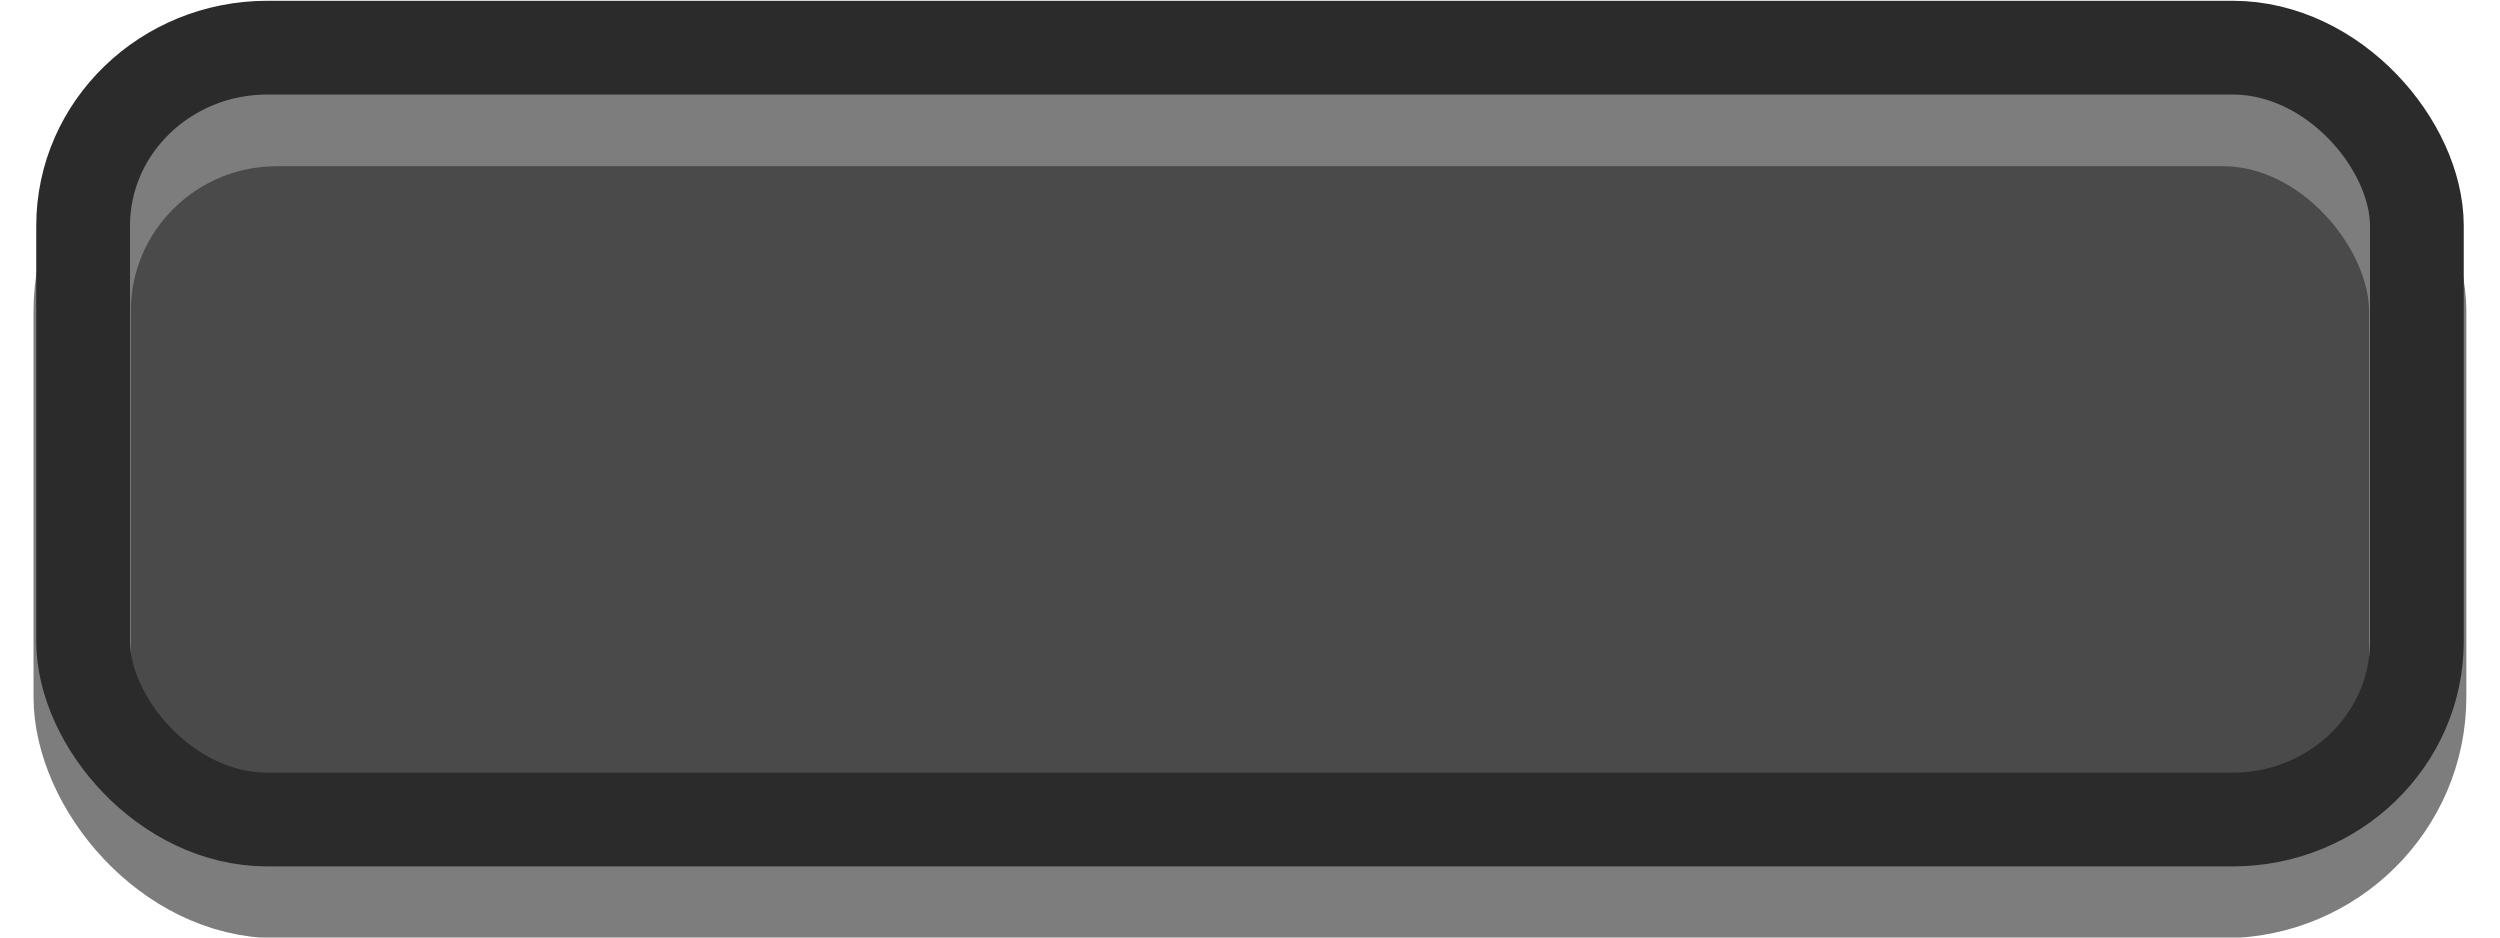 <?xml version="1.0" standalone="no"?><svg xmlns="http://www.w3.org/2000/svg"
    width="1440pt"
    height="540pt"
    viewBox="0 0 1440 540">
<defs/>
<rect id="shape0" transform="translate(100.44, 112.77)" fill="#4a4a4a" fill-rule="evenodd" stroke="#4a4a4a" stroke-width="54" stroke-linecap="square" stroke-linejoin="bevel" width="1243.44" height="338.76" rx="53.098" ry="44.603"/><rect id="shape0" transform="matrix(1.557 0 0 1.544 47.34 67.95)" fill="#4a4a4a" stroke="#7d7d7d" stroke-width="36" stroke-linecap="square" stroke-linejoin="bevel" width="864" height="288" rx="72" ry="72"/><rect id="shape01" transform="matrix(1 0 0 1 47.88 27.45)" fill="none" stroke="#2b2b2b" stroke-width="54" stroke-linecap="square" stroke-linejoin="bevel" width="1344.24" height="444.6" rx="106.124" ry="102.6"/>
</svg>
